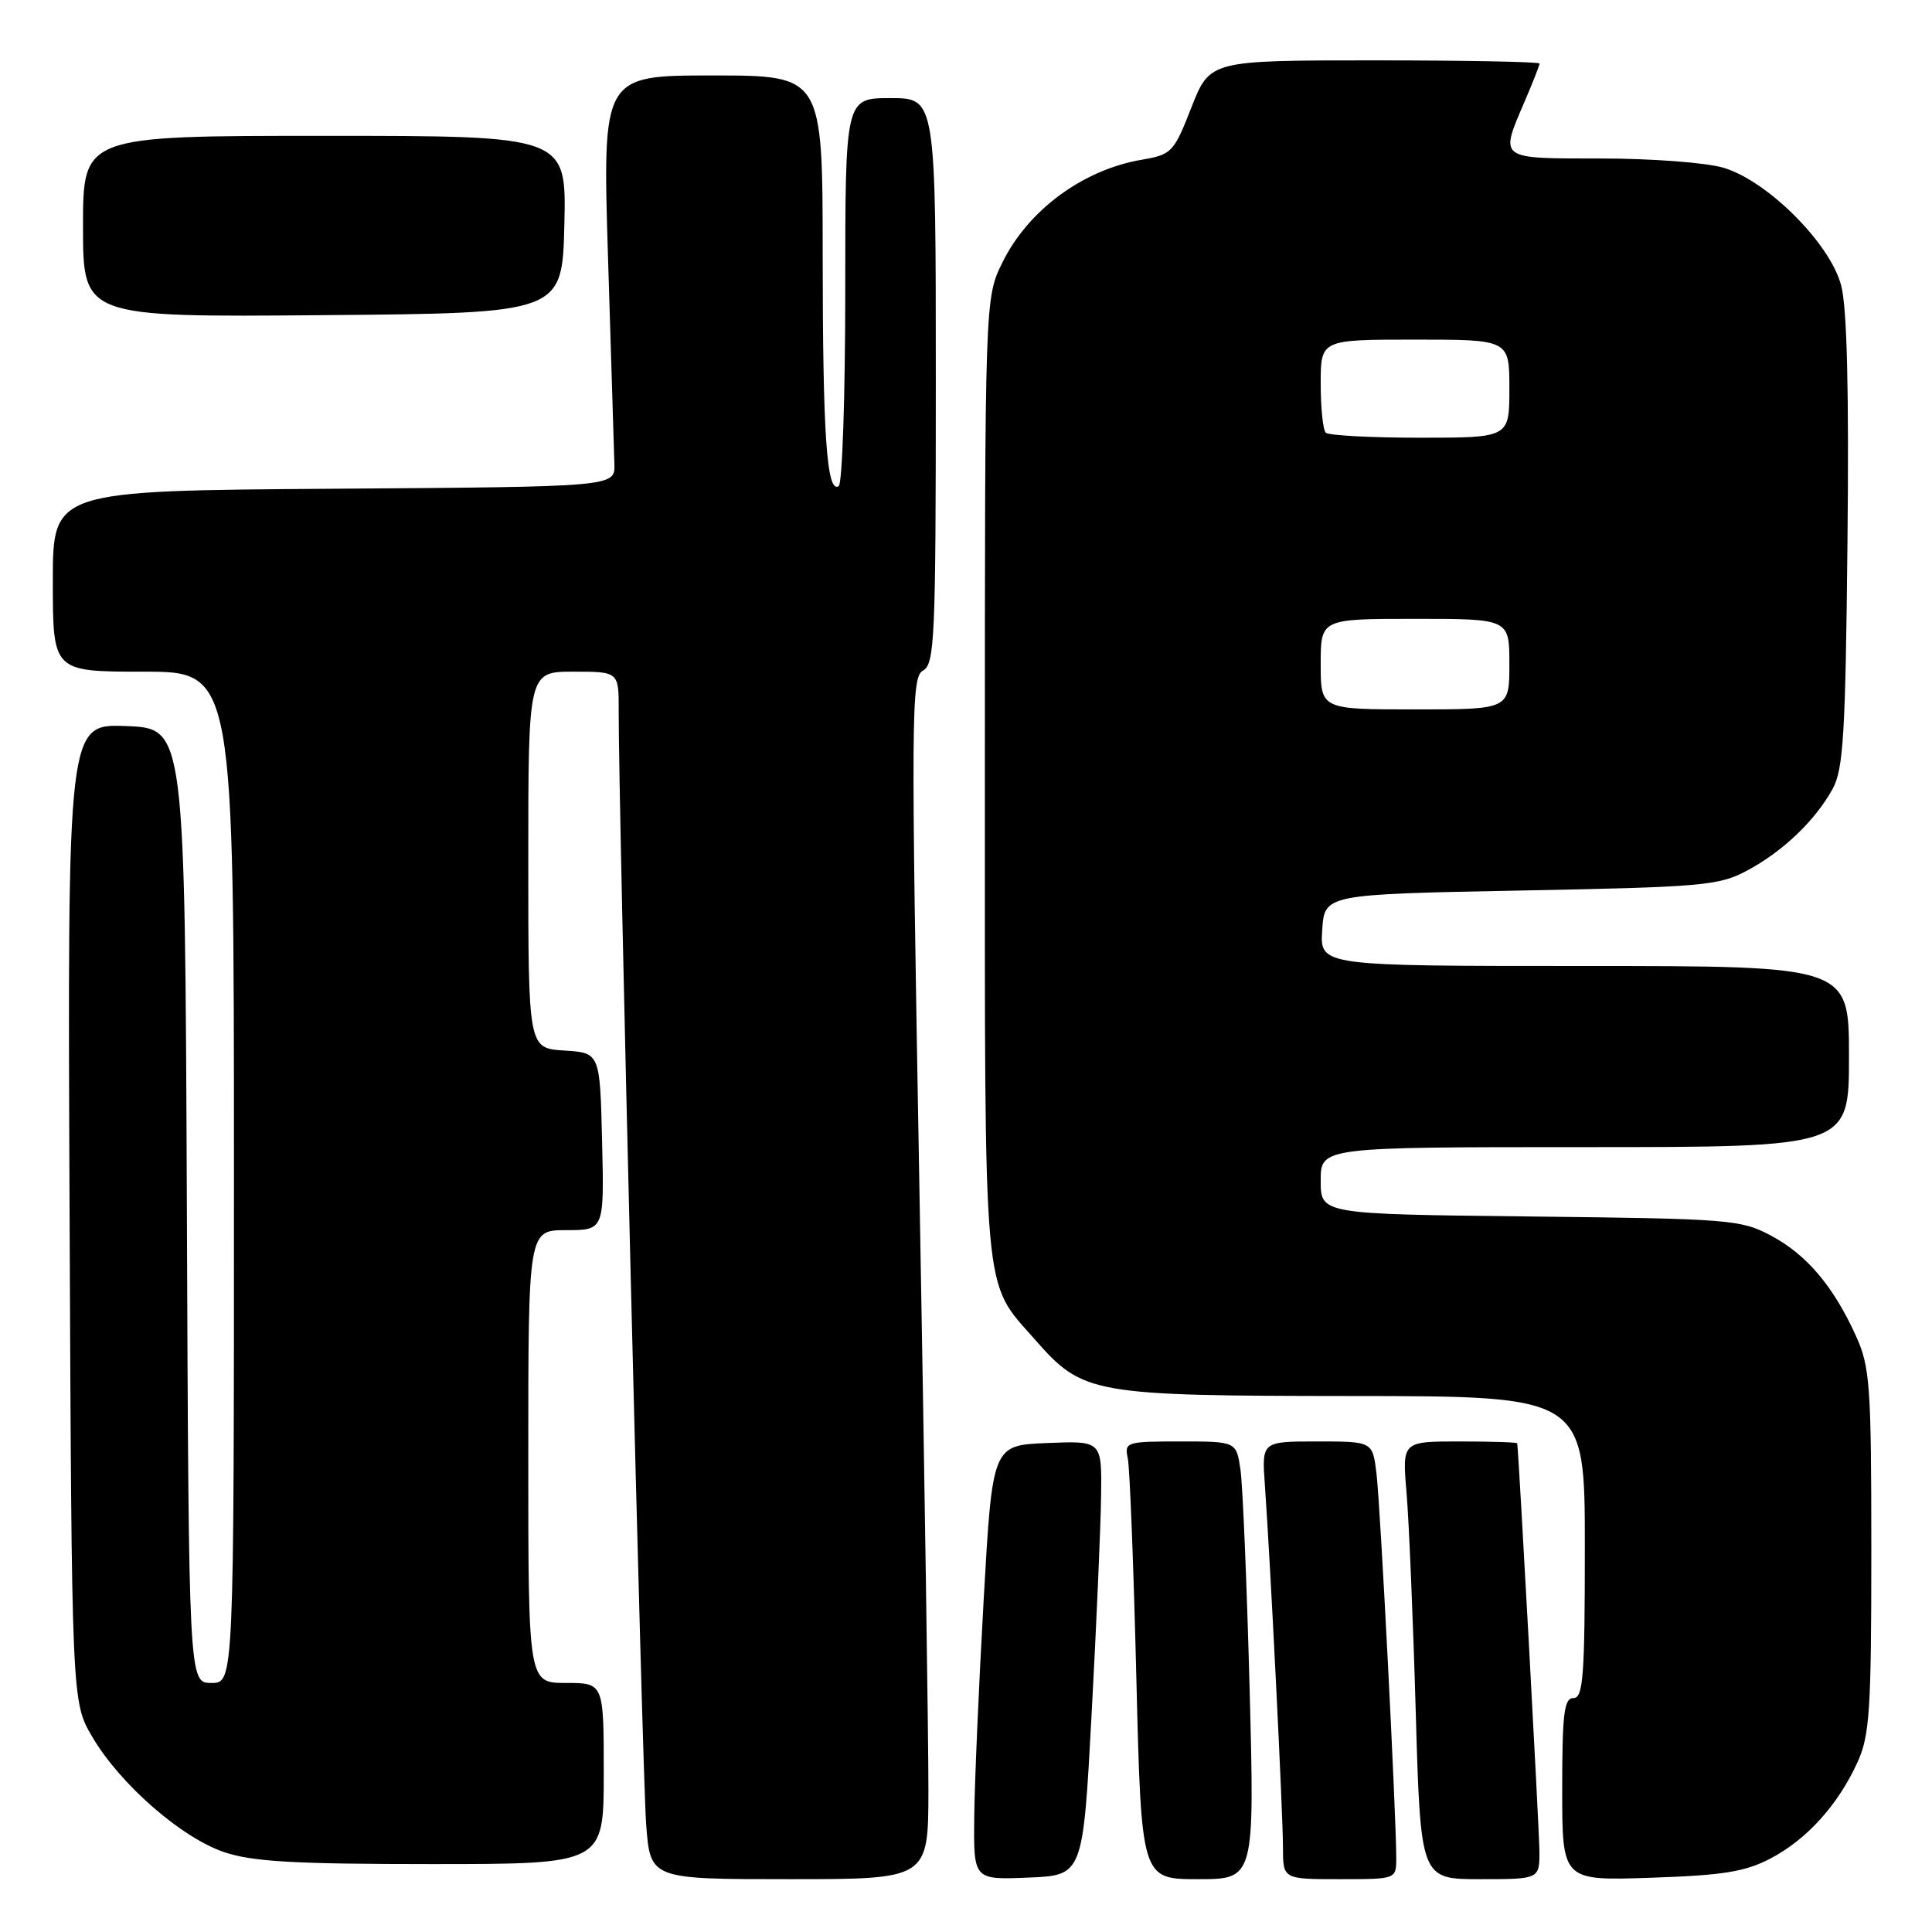 <?xml version="1.0" encoding="UTF-8" standalone="no"?>
<!DOCTYPE svg PUBLIC "-//W3C//DTD SVG 1.1//EN" "http://www.w3.org/Graphics/SVG/1.1/DTD/svg11.dtd" >
<svg xmlns="http://www.w3.org/2000/svg" xmlns:xlink="http://www.w3.org/1999/xlink" version="1.1" viewBox="0 0 256 256">
 <g >
 <path fill="currentColor"
d=" M 123.02 237.25 C 123.03 230.79 122.50 194.97 121.83 157.65 C 120.70 94.23 120.73 89.73 122.31 88.85 C 123.85 87.98 124.00 84.57 124.00 50.45 C 124.00 13.00 124.00 13.00 118.00 13.00 C 112.00 13.00 112.00 13.00 112.00 38.44 C 112.00 52.43 111.61 64.12 111.13 64.42 C 109.55 65.40 109.02 57.80 109.01 33.75 C 109.00 10.00 109.00 10.00 94.41 10.00 C 79.82 10.00 79.82 10.00 80.57 34.25 C 80.99 47.59 81.36 59.85 81.41 61.50 C 81.50 64.50 81.50 64.50 44.25 64.76 C 7.00 65.02 7.00 65.02 7.00 77.01 C 7.00 89.00 7.00 89.00 19.00 89.00 C 31.00 89.00 31.00 89.00 31.00 156.00 C 31.00 223.00 31.00 223.00 28.01 223.00 C 25.01 223.00 25.01 223.00 24.76 159.75 C 24.50 96.50 24.50 96.50 16.72 96.21 C 8.94 95.91 8.94 95.91 9.22 160.71 C 9.50 225.50 9.50 225.50 12.22 230.13 C 15.90 236.40 23.99 243.47 29.68 245.41 C 33.42 246.68 38.93 247.00 57.18 247.00 C 80.00 247.00 80.00 247.00 80.00 235.00 C 80.00 223.00 80.00 223.00 75.00 223.00 C 70.00 223.00 70.00 223.00 70.00 193.00 C 70.00 163.00 70.00 163.00 75.03 163.00 C 80.06 163.00 80.06 163.00 79.78 151.25 C 79.50 139.50 79.50 139.50 74.75 139.20 C 70.00 138.89 70.00 138.89 70.00 113.95 C 70.00 89.00 70.00 89.00 76.00 89.00 C 82.00 89.00 82.00 89.00 81.98 94.25 C 81.94 106.42 85.11 235.12 85.62 241.75 C 86.17 249.00 86.17 249.00 104.59 249.00 C 123.00 249.00 123.00 249.00 123.02 237.25 Z  M 144.65 227.00 C 145.29 215.18 145.85 202.22 145.90 198.21 C 146.00 190.91 146.00 190.91 138.75 191.21 C 131.50 191.50 131.50 191.50 130.34 212.00 C 129.70 223.28 129.14 236.23 129.09 240.79 C 129.00 249.09 129.00 249.09 136.25 248.79 C 143.50 248.50 143.50 248.50 144.65 227.00 Z  M 165.58 223.75 C 165.21 209.86 164.67 196.81 164.37 194.75 C 163.82 191.00 163.82 191.00 156.39 191.00 C 149.21 191.00 148.98 191.08 149.44 193.25 C 149.70 194.49 150.21 207.54 150.57 222.25 C 151.23 249.00 151.23 249.00 158.73 249.00 C 166.24 249.00 166.24 249.00 165.58 223.75 Z  M 185.01 246.25 C 185.03 240.94 182.91 199.45 182.39 195.25 C 181.88 191.00 181.88 191.00 174.53 191.00 C 167.19 191.00 167.19 191.00 167.60 196.75 C 168.33 206.89 170.00 240.42 170.00 244.78 C 170.00 249.00 170.00 249.00 177.50 249.00 C 185.00 249.00 185.00 249.00 185.01 246.25 Z  M 203.98 245.25 C 203.96 242.44 201.25 192.66 201.04 191.25 C 201.02 191.11 197.58 191.00 193.40 191.00 C 185.80 191.00 185.80 191.00 186.37 197.75 C 186.69 201.46 187.24 214.51 187.59 226.75 C 188.23 249.00 188.23 249.00 196.12 249.00 C 204.00 249.00 204.00 249.00 203.98 245.25 Z  M 234.62 246.25 C 239.42 243.73 243.56 239.15 246.13 233.50 C 247.74 229.98 247.96 226.60 247.96 205.50 C 247.96 183.52 247.78 181.12 245.93 177.03 C 242.94 170.44 239.41 166.26 234.69 163.74 C 230.69 161.60 229.27 161.49 202.75 161.19 C 175.00 160.88 175.00 160.88 175.00 156.44 C 175.00 152.00 175.00 152.00 210.00 152.00 C 245.00 152.00 245.00 152.00 245.00 140.00 C 245.00 128.00 245.00 128.00 209.95 128.00 C 174.89 128.00 174.89 128.00 175.20 123.25 C 175.50 118.50 175.50 118.50 201.50 118.00 C 225.66 117.54 227.78 117.35 231.51 115.35 C 236.26 112.81 240.54 108.71 242.84 104.52 C 244.26 101.94 244.54 97.18 244.80 71.81 C 245.01 51.77 244.74 40.72 243.96 37.81 C 242.49 32.24 234.21 23.97 228.38 22.23 C 226.11 21.55 218.83 21.00 212.13 21.00 C 198.46 21.00 198.71 21.18 202.00 13.50 C 203.10 10.93 204.00 8.65 204.00 8.42 C 204.00 8.19 194.17 8.00 182.16 8.00 C 160.32 8.00 160.32 8.00 157.87 14.23 C 155.53 20.21 155.27 20.48 151.26 21.17 C 143.49 22.50 136.24 27.84 132.83 34.77 C 130.50 39.50 130.50 39.50 130.50 103.00 C 130.50 173.32 130.17 169.56 137.12 177.48 C 143.51 184.76 144.60 184.95 179.25 184.98 C 210.00 185.00 210.00 185.00 210.00 205.00 C 210.00 222.11 209.78 225.00 208.50 225.00 C 207.25 225.00 207.00 227.01 207.00 237.11 C 207.00 249.21 207.00 249.21 218.75 248.81 C 228.35 248.49 231.25 248.02 234.62 246.25 Z  M 74.78 29.75 C 75.06 18.00 75.06 18.00 43.03 18.00 C 11.00 18.00 11.00 18.00 11.00 30.01 C 11.00 42.03 11.00 42.03 42.75 41.76 C 74.50 41.50 74.50 41.50 74.78 29.75 Z  M 175.00 88.00 C 175.00 82.00 175.00 82.00 187.50 82.00 C 200.00 82.00 200.00 82.00 200.00 88.00 C 200.00 94.00 200.00 94.00 187.50 94.00 C 175.00 94.00 175.00 94.00 175.00 88.00 Z  M 175.67 57.33 C 175.30 56.97 175.00 54.04 175.00 50.83 C 175.00 45.00 175.00 45.00 187.50 45.00 C 200.00 45.00 200.00 45.00 200.00 51.50 C 200.00 58.00 200.00 58.00 188.17 58.00 C 181.66 58.00 176.03 57.70 175.67 57.33 Z "/>
</g>
</svg>